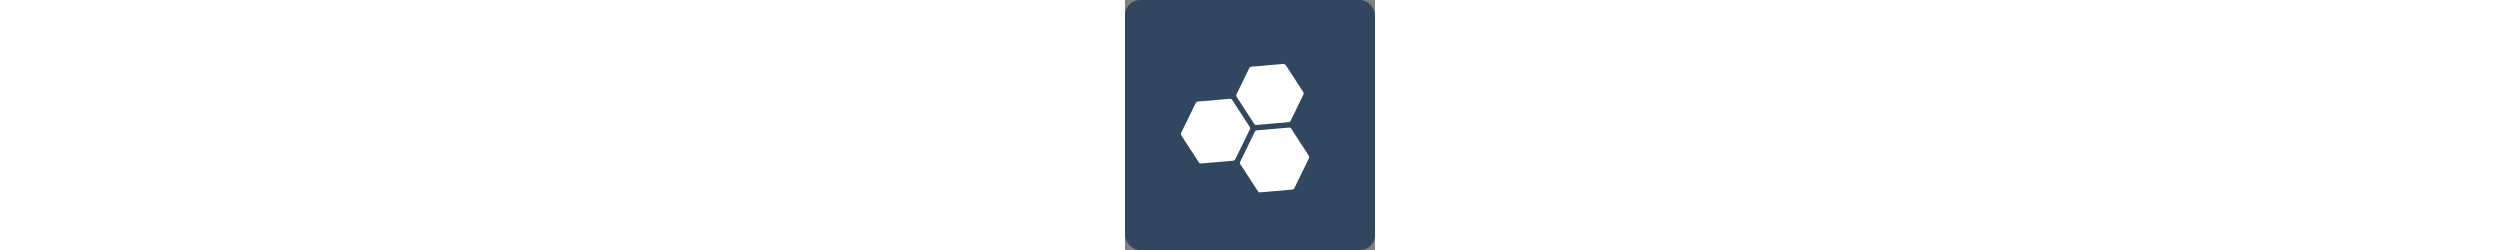 <svg xmlns="http://www.w3.org/2000/svg" viewBox="0 0 250 250" height="25">
  <rect x="0" y="0" width="250" height="250" fill="#808080" stroke="none"/>
  <g id="Layer_2" data-name="Layer 2">
    <g id="Layer_1-2" data-name="Layer 1">
      <rect fill="#314760" width="250" height="250" rx="15" ry="15"/>
      <path fill="#FFFFFF" d="M108.06,160.71a2.86,2.86,0,0,0,2.31-1.62l14.41-29.54a2.86,2.86,0,0,0-.15-2.81L107.22,100a2.49,2.49,0,0,0-2.46-1.2l-31.82,2.76a2.86,2.86,0,0,0-2.31,1.62L56.22,132.68a2.86,2.86,0,0,0,.15,2.81l17.41,26.78a2.49,2.49,0,0,0,2.46,1.2Z"/>
      <path fill="#FFFFFF" d="M132,130.34A2.89,2.89,0,0,0,129.7,132l-14.41,29.54a2.91,2.91,0,0,0,.15,2.82l17.42,26.78a2.48,2.48,0,0,0,2.46,1.2l31.82-2.76a2.88,2.88,0,0,0,2.31-1.62l14.41-29.54a2.86,2.86,0,0,0-.15-2.81L166.3,128.78a2.5,2.5,0,0,0-2.46-1.2Z"/>
      <path fill="#FFFFFF" d="M158.31,63.94,126.49,66.7a2.87,2.87,0,0,0-2.31,1.61L111.57,94.16a2.88,2.88,0,0,0,.15,2.82l17.41,26.77a2.47,2.47,0,0,0,2.46,1.2l31.83-2.76a2.89,2.89,0,0,0,2.31-1.61l12.6-25.85a2.88,2.88,0,0,0-.15-2.82L160.77,65.14A4.61,4.61,0,0,0,158.31,63.94Z"/>
    </g>
  </g>
</svg>
